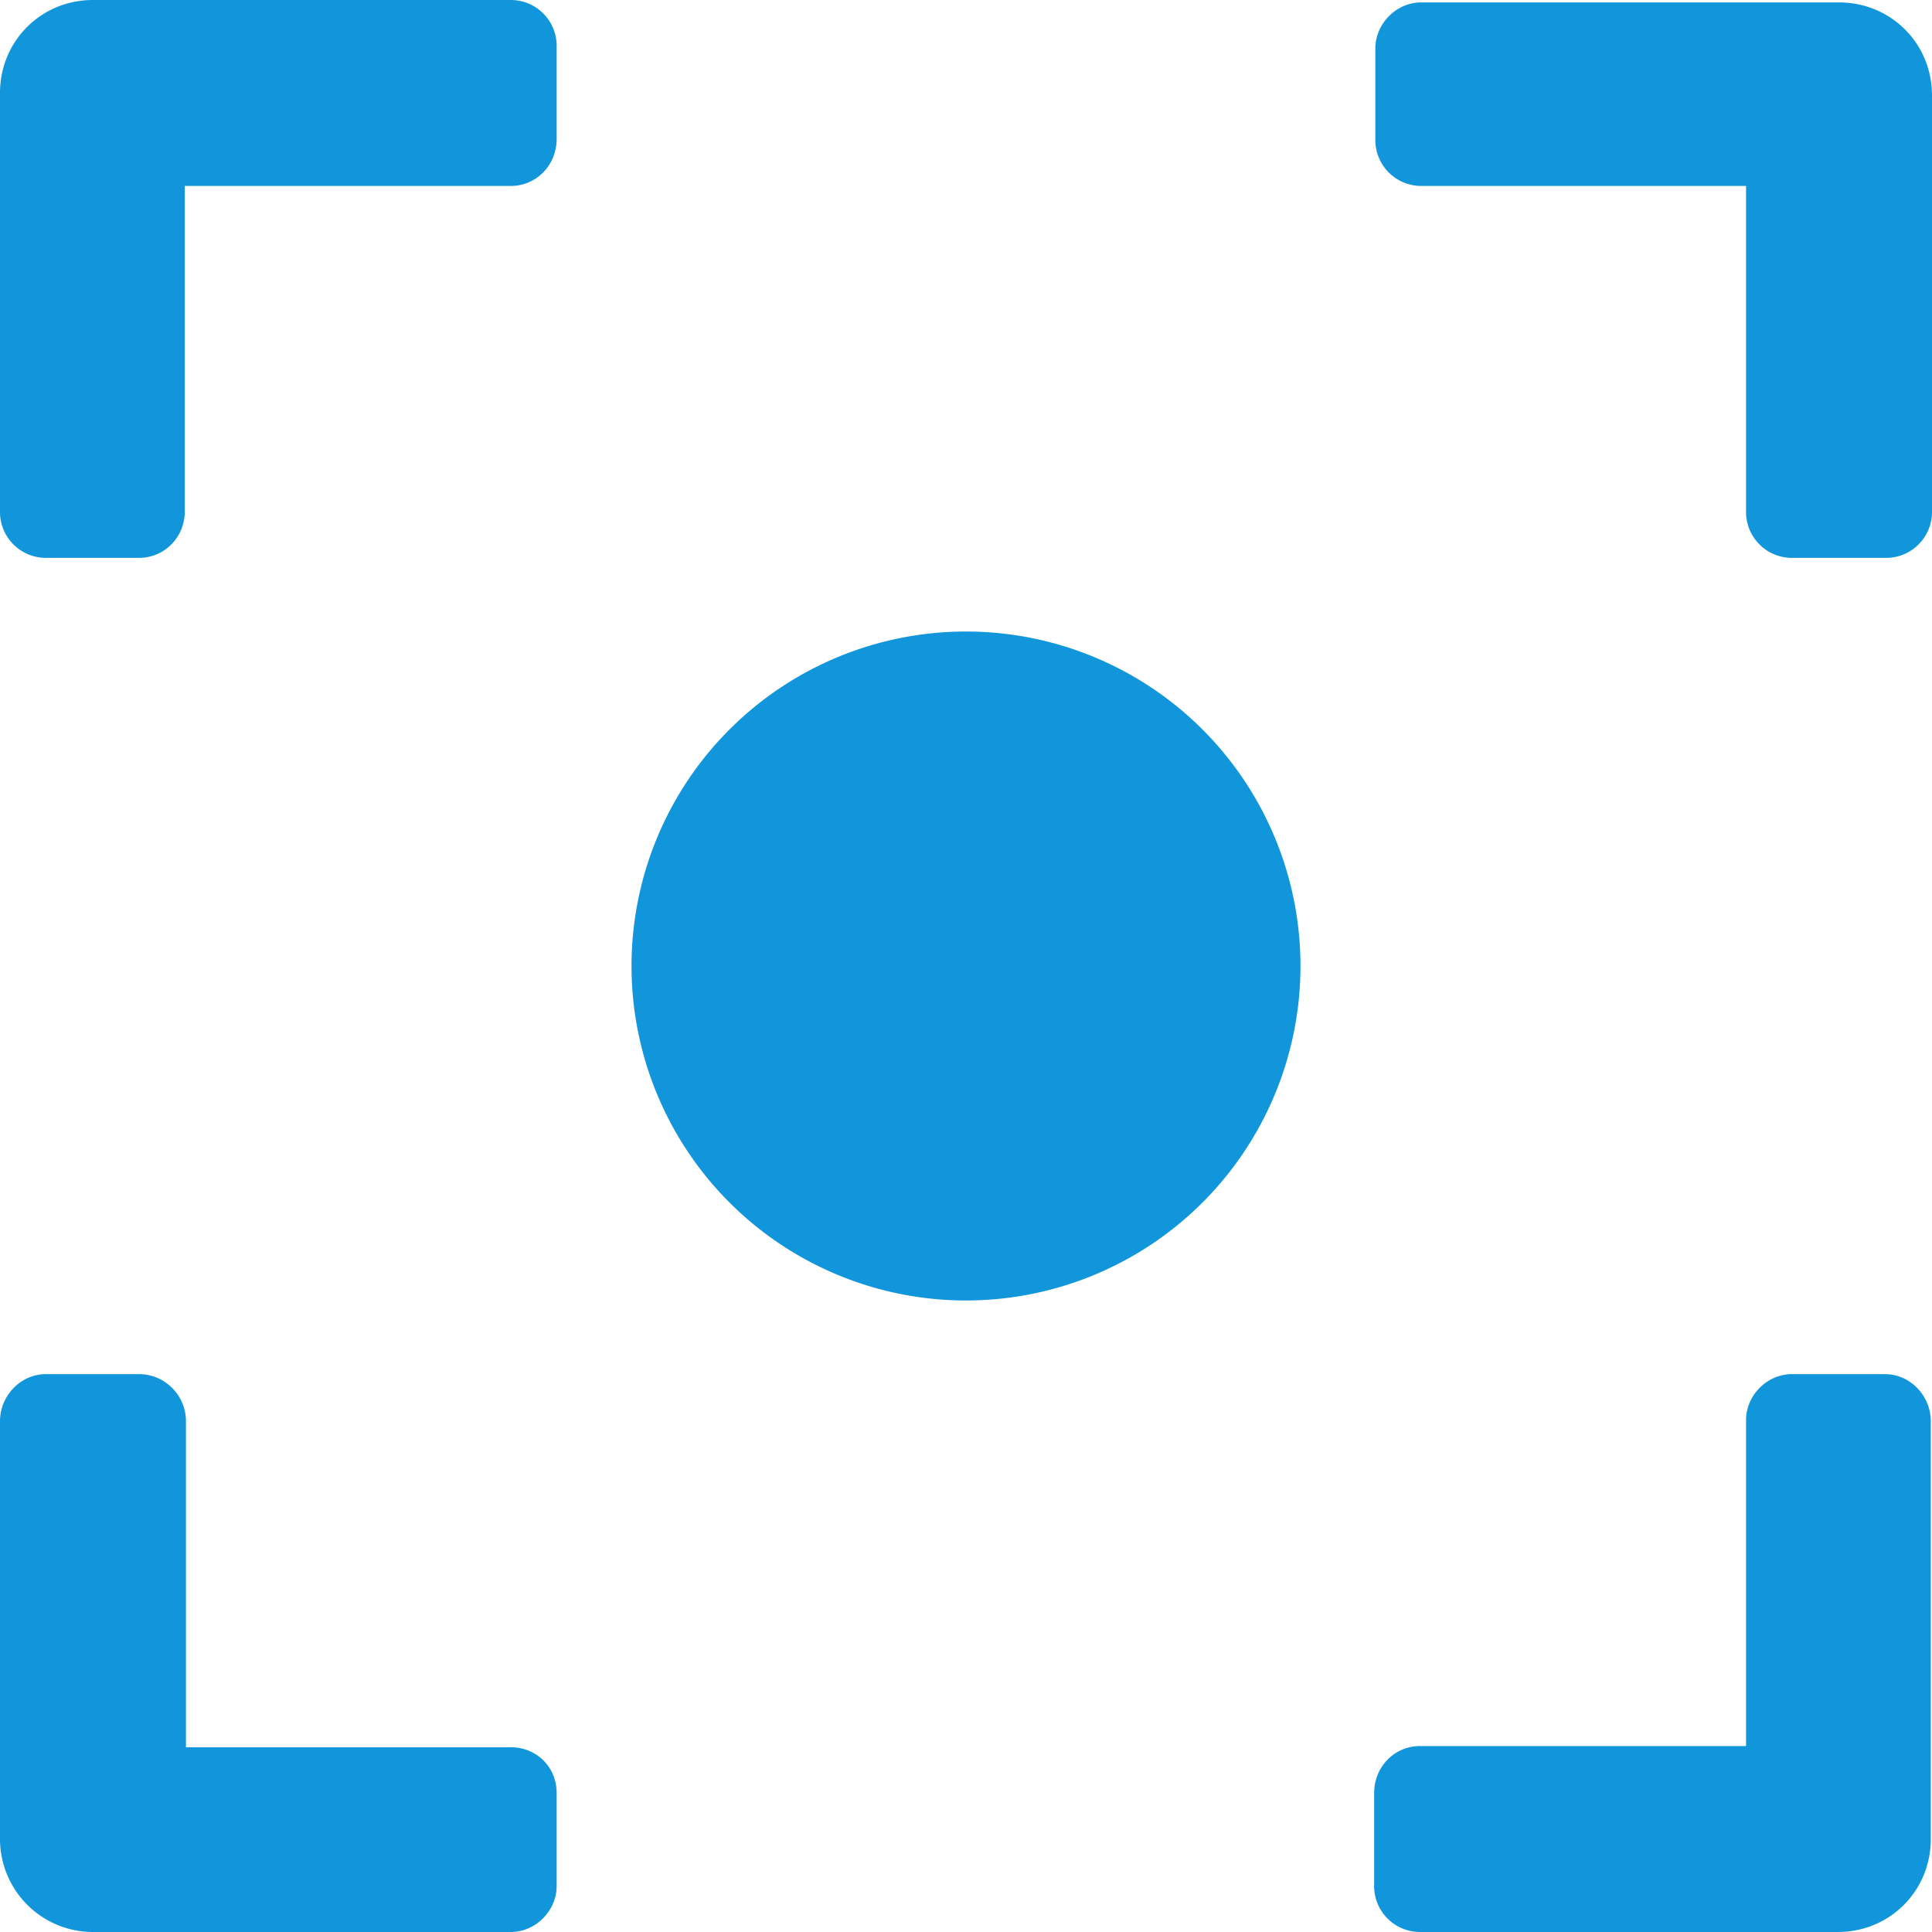 <svg width="16" height="16" viewBox="0 0 16 16" xmlns="http://www.w3.org/2000/svg"><path d="M.77 0h3.46c.21 0 .38.17.38.38v.77c0 .22-.17.39-.38.39h-2.7v2.7c0 .2-.16.38-.38.38H.38A.38.38 0 010 4.23V.77C0 .34.34 0 .77 0zm14.45 16h-3.46a.38.38 0 01-.38-.39v-.76c0-.22.17-.39.38-.39h2.7v-2.7c0-.2.17-.38.38-.38h.77c.21 0 .38.18.38.39v3.46c0 .43-.34.77-.77.77zM0 15.23v-3.46c0-.21.17-.39.38-.39h.77c.22 0 .39.18.39.39v2.7h2.69c.21 0 .38.16.38.38v.77c0 .2-.17.38-.38.38H.77a.77.77 0 01-.77-.77zM16 .78v3.46c0 .21-.17.38-.38.38h-.77a.38.38 0 01-.39-.38v-2.7h-2.69a.38.38 0 01-.38-.38V.4c0-.2.17-.38.38-.38h3.46c.43 0 .77.34.77.77zm-8 9.99a2.77 2.77 0 110-5.54 2.77 2.77 0 010 5.54z" fill="#1296db" fill-rule="nonzero"></path></svg>
